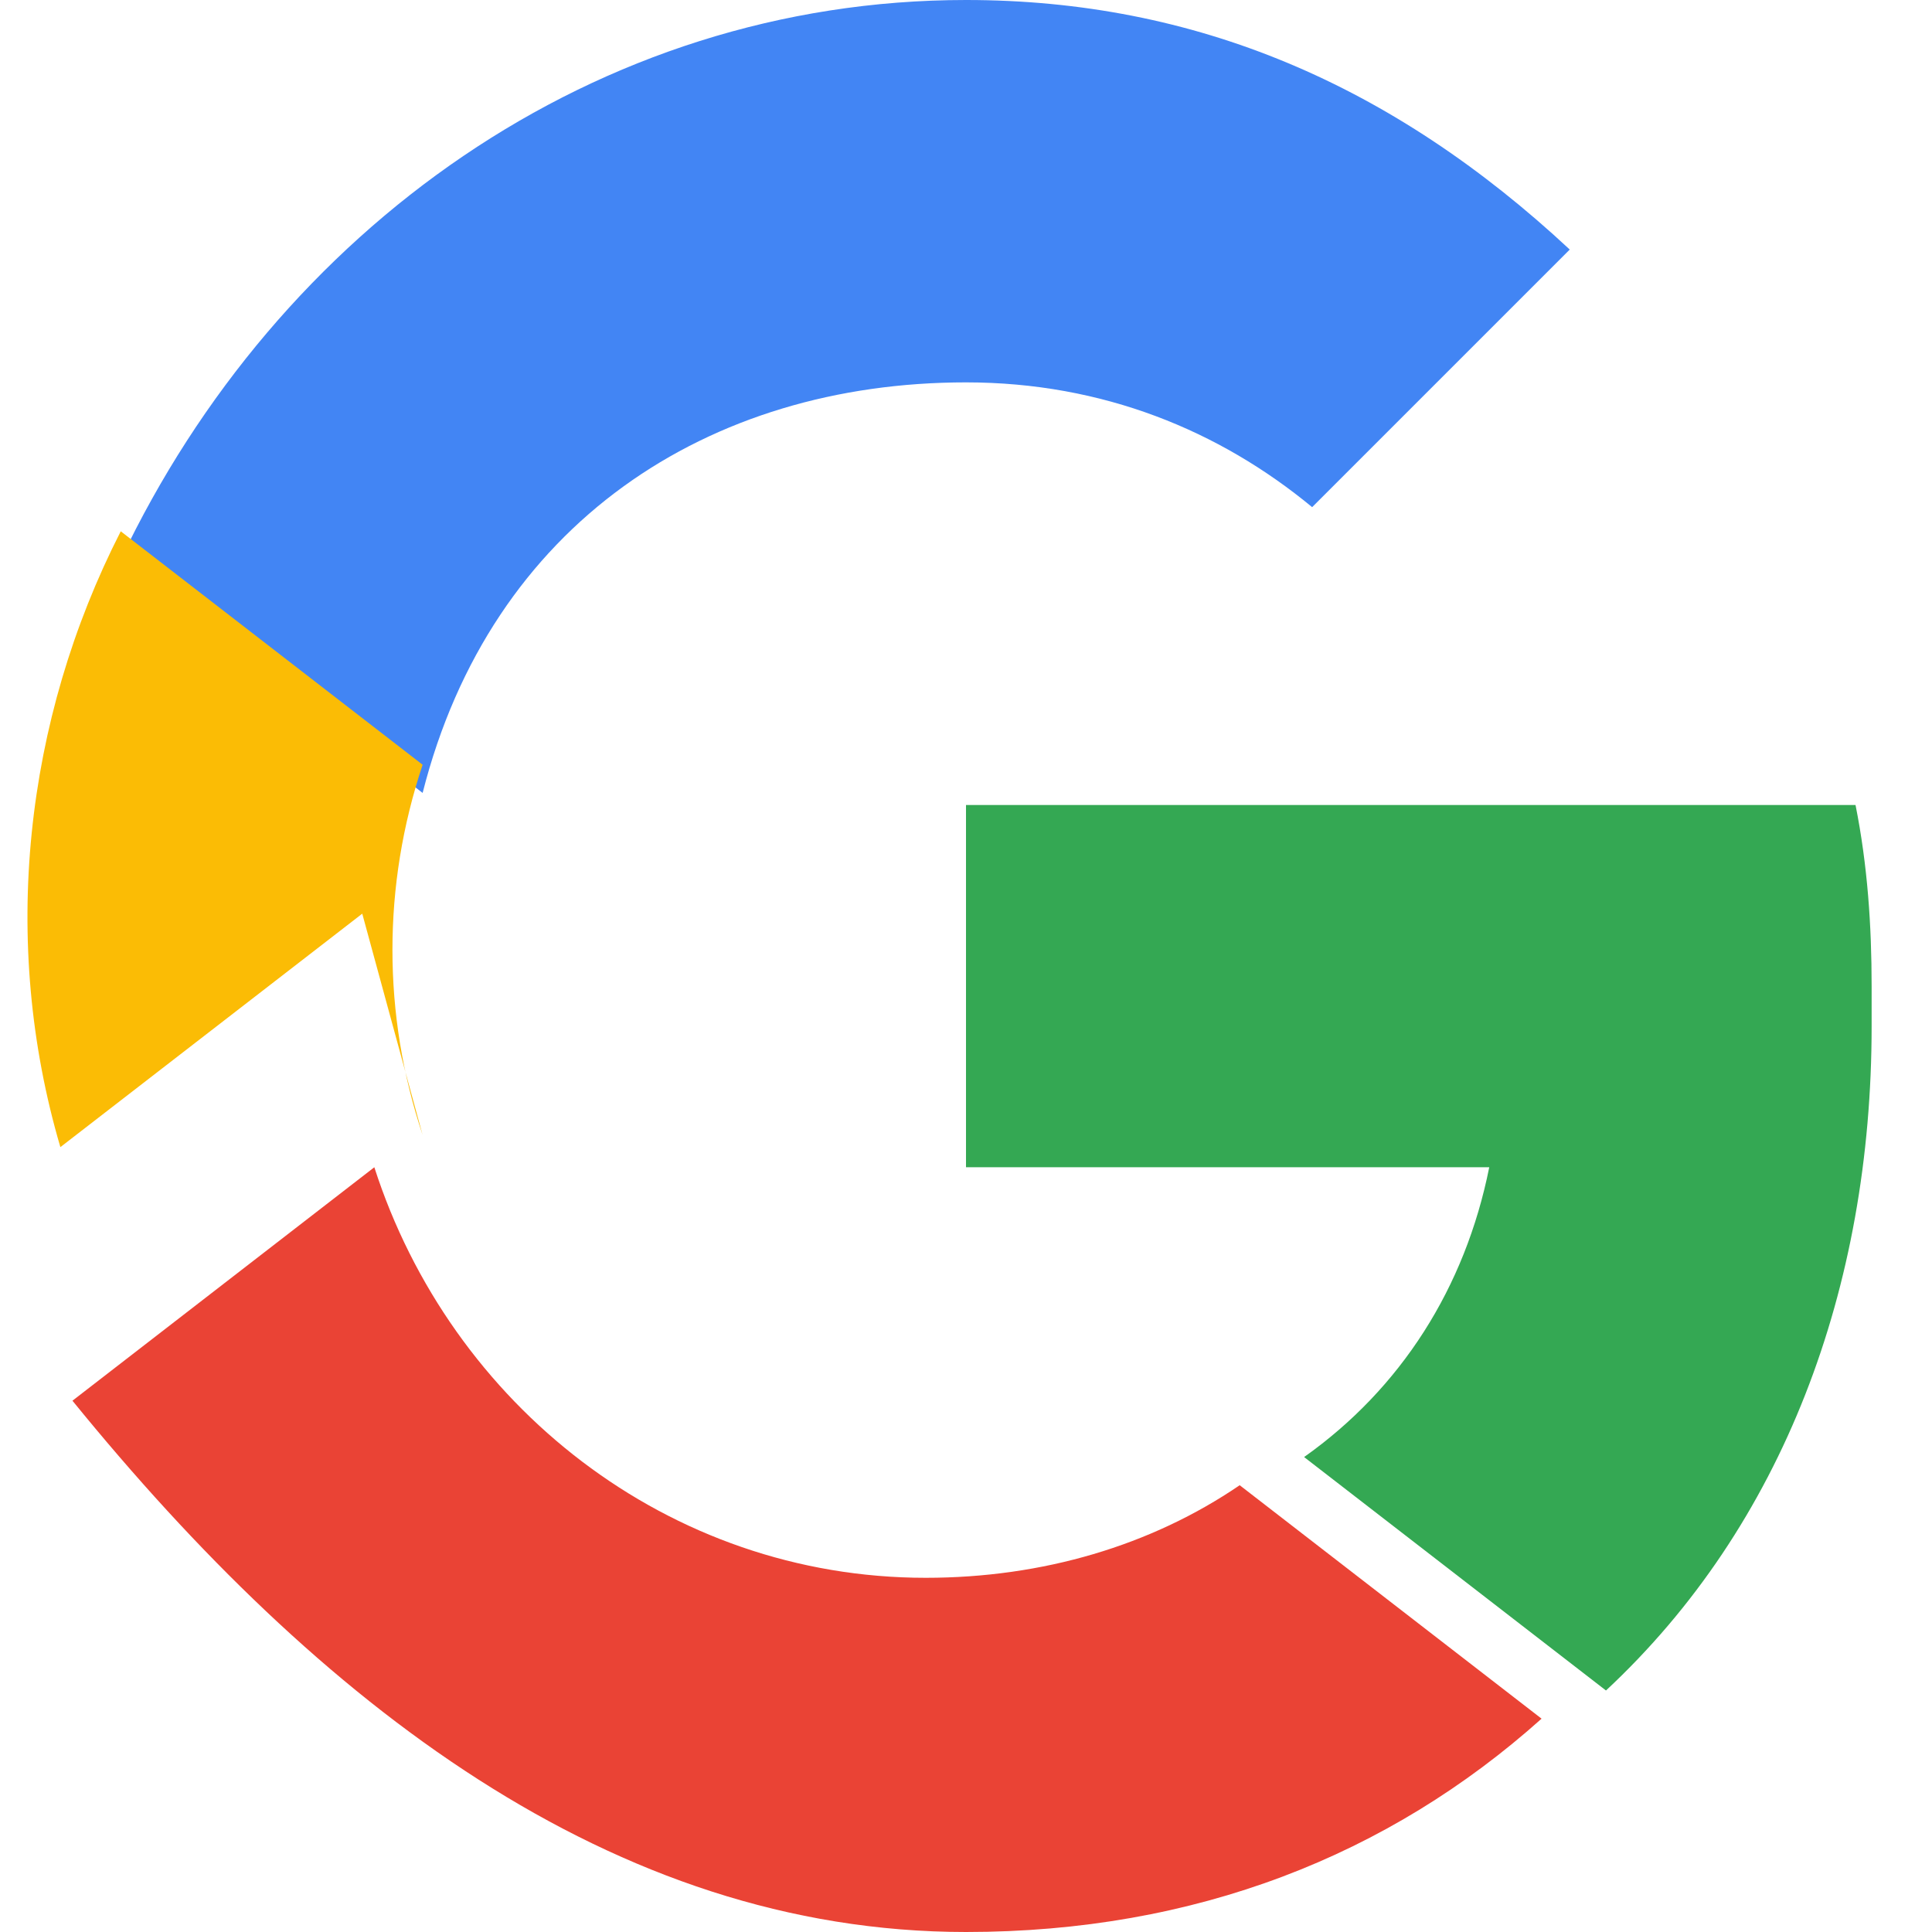 <svg width="20" height="20" viewBox="0 0 48 48" xmlns="http://www.w3.org/2000/svg">
  <path fill="#4285F4" d="M24 9.5c3.4 0 6.3 1.2 8.6 3.1l6.4-6.4C34.6 2.1 29.7 0 24 0 14.8 0 6.9 5.7 3 13.9l7.5 5.8C12.2 13 17.6 9.5 24 9.5z"/>
  <path fill="#34A853" d="M46.5 24.5c0-1.5-.1-3-.4-4.5H24v9h13c-.6 3-2.2 5.5-4.6 7.2l7.5 5.8c4.4-4.1 6.6-10 6.6-16.5z"/>
  <path fill="#FBBC05" d="M10.5 28.2c-1-3-1-6.2 0-9.2l-7.5-5.8c-2.4 4.7-3 10.2-1.5 15.3l7.5-5.8z"/>
  <path fill="#EA4335" d="M24 48c5.7 0 10.5-1.9 14.3-5.3l-7.5-5.8c-2.2 1.5-4.9 2.3-7.8 2.3-6.4 0-11.8-4.3-13.7-10.2l-7.5 5.8C7.9 42.3 15.2 48 24 48z"/>
</svg>
